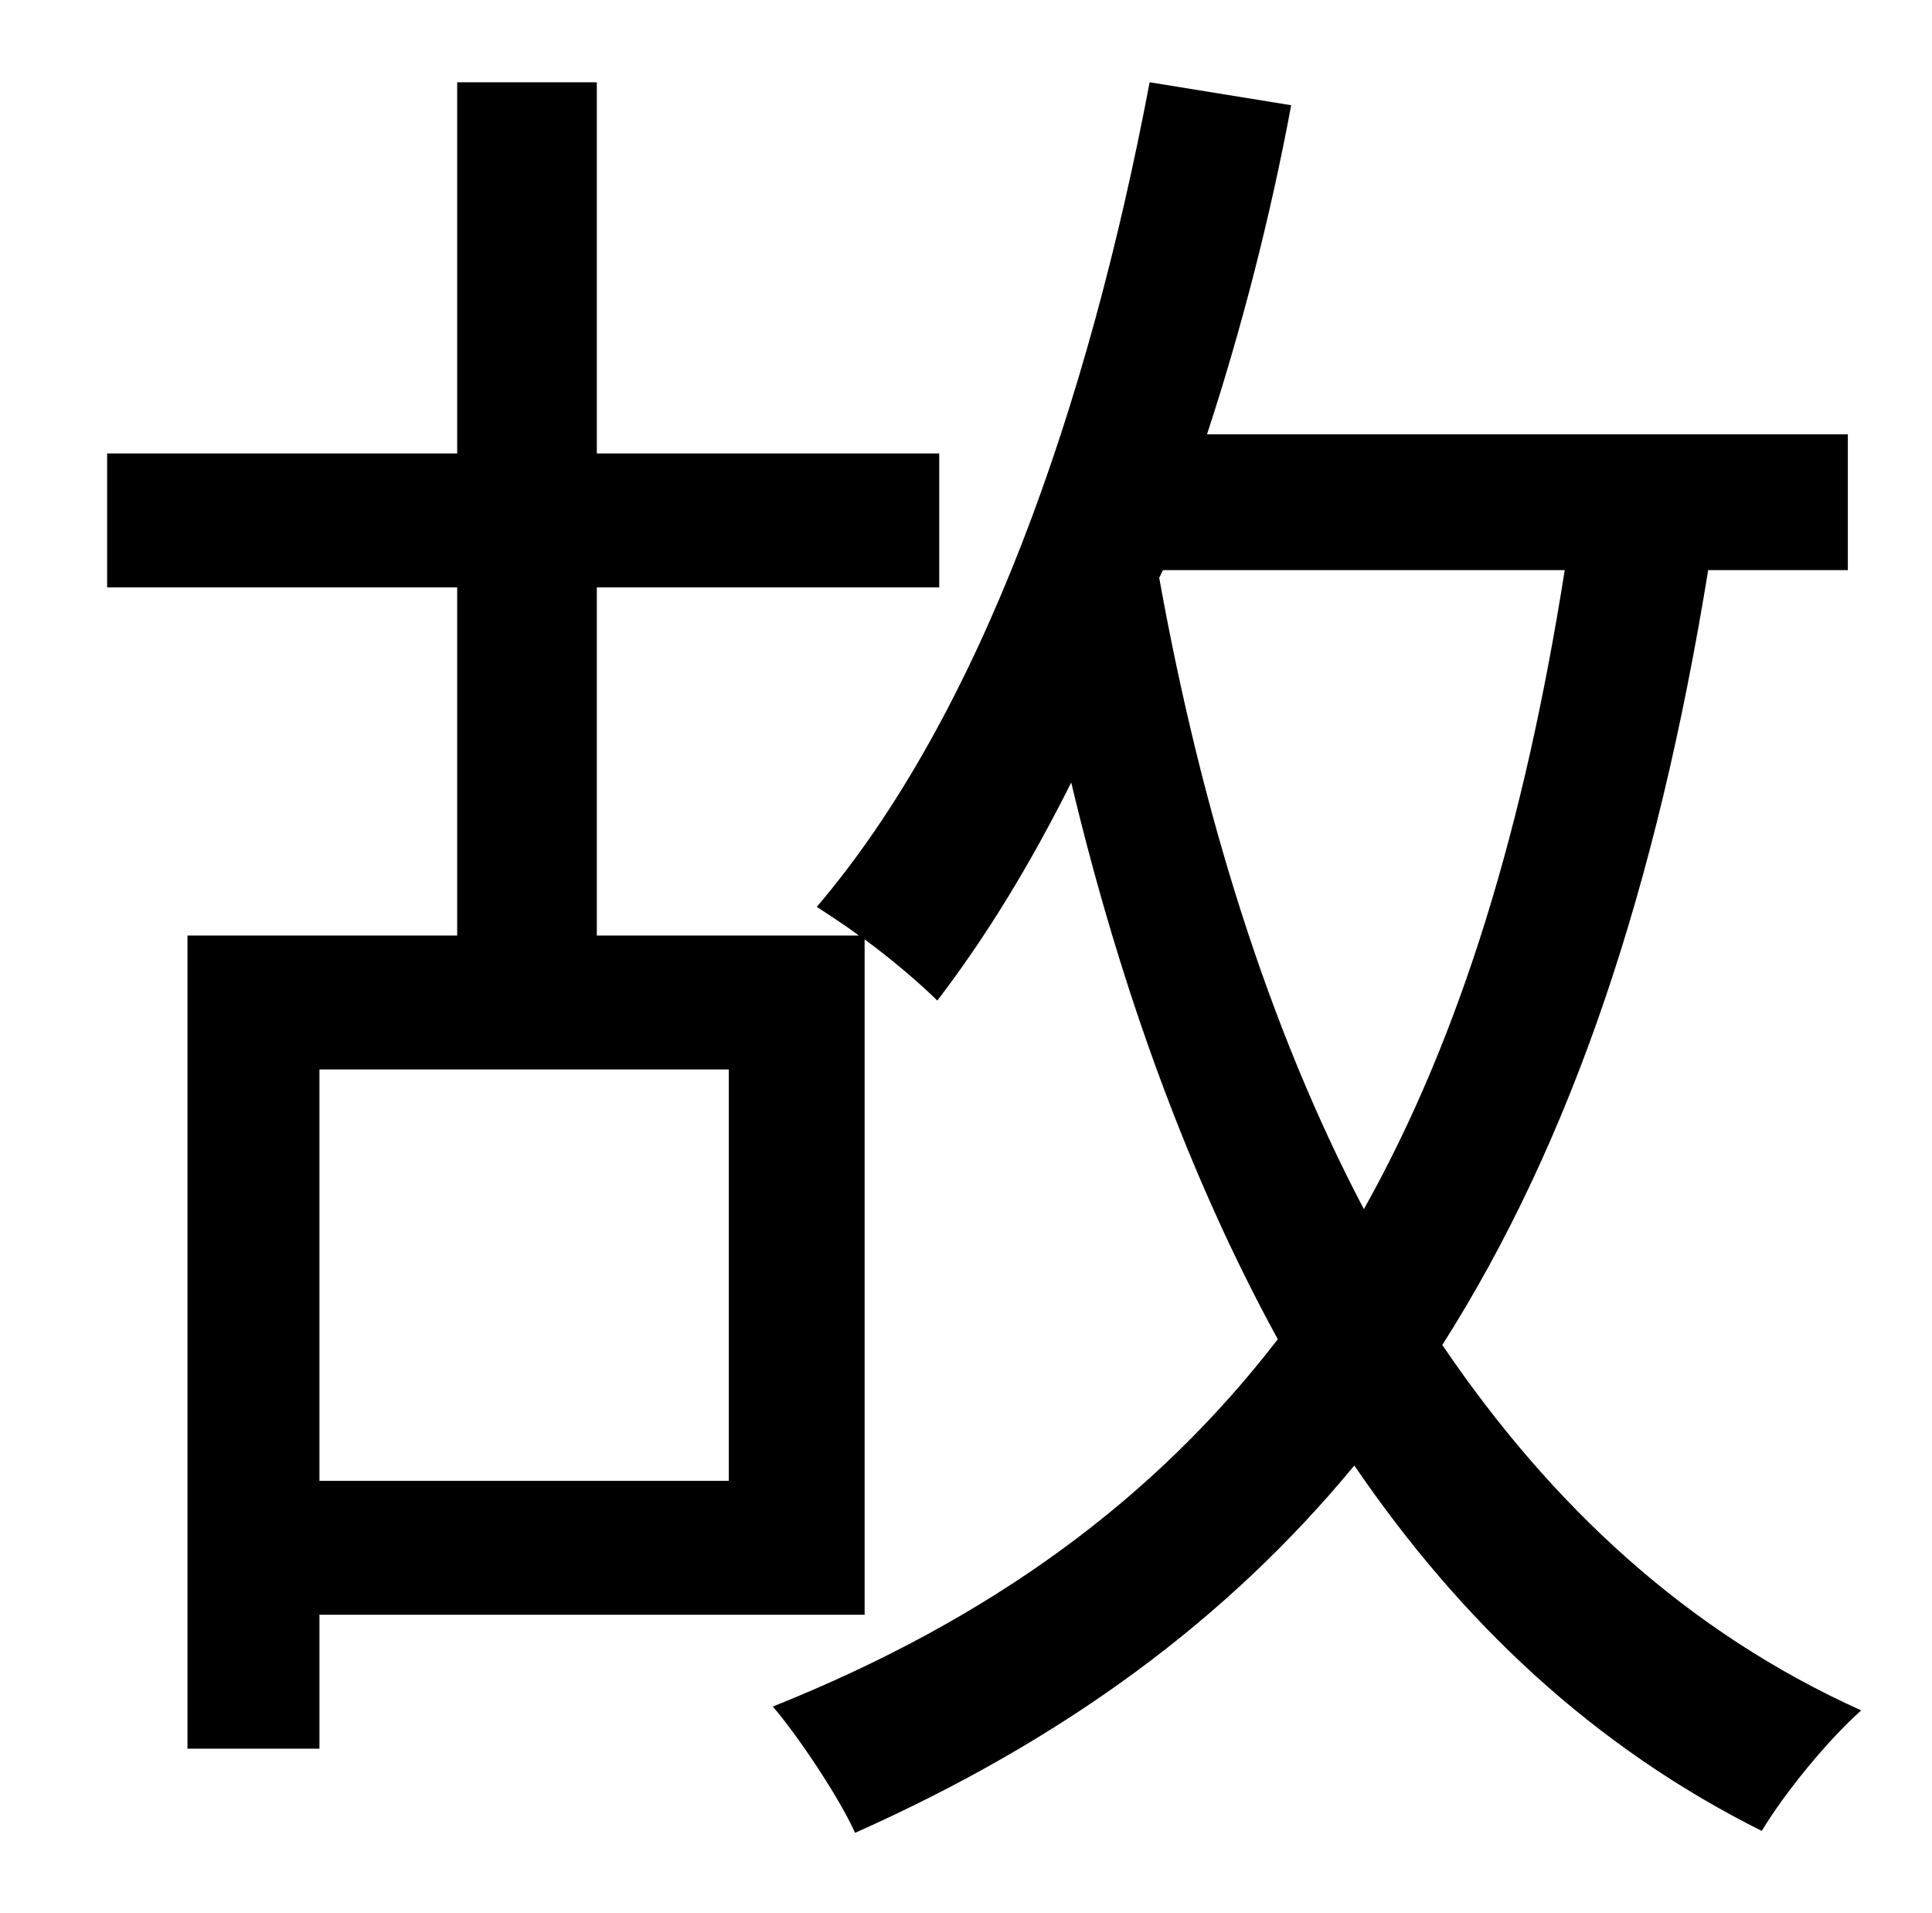 <?xml version="1.0" standalone="no"?>
<!DOCTYPE svg PUBLIC "-//W3C//DTD SVG 1.1//EN" "http://www.w3.org/Graphics/SVG/1.1/DTD/svg11.dtd" >
<svg xmlns="http://www.w3.org/2000/svg" xmlns:xlink="http://www.w3.org/1999/xlink" version="1.1" viewBox="-10 0 1010 1000">
   <path fill="currentColor"
d="M598 298l-2 4c22 122 57 235 107 330c51 -91 84 -201 105 -334h-210zM371 774v-215h-214v215h214zM956 298h-73c-27 166 -71 298 -139 405c57 84 128 150 219 191c-17 15 -40 43 -52 63c-88 -44 -157 -109 -213 -191c-66 80 -151 143 -261 192c-8 -18 -30 -51 -43 -66
c115 -46 200 -109 264 -192c-46 -84 -82 -182 -108 -291c-21 42 -44 80 -70 114c-8 -8 -23 -21 -38 -32v353h-285v70h-69v-425h141v-182h-183v-70h183v-194h73v194h179v70h-179v182h137c-8 -6 -16 -11 -22 -15c86 -101 142 -262 174 -431l74 12c-11 59 -26 117 -44 172h335
v71z" />
</svg>
